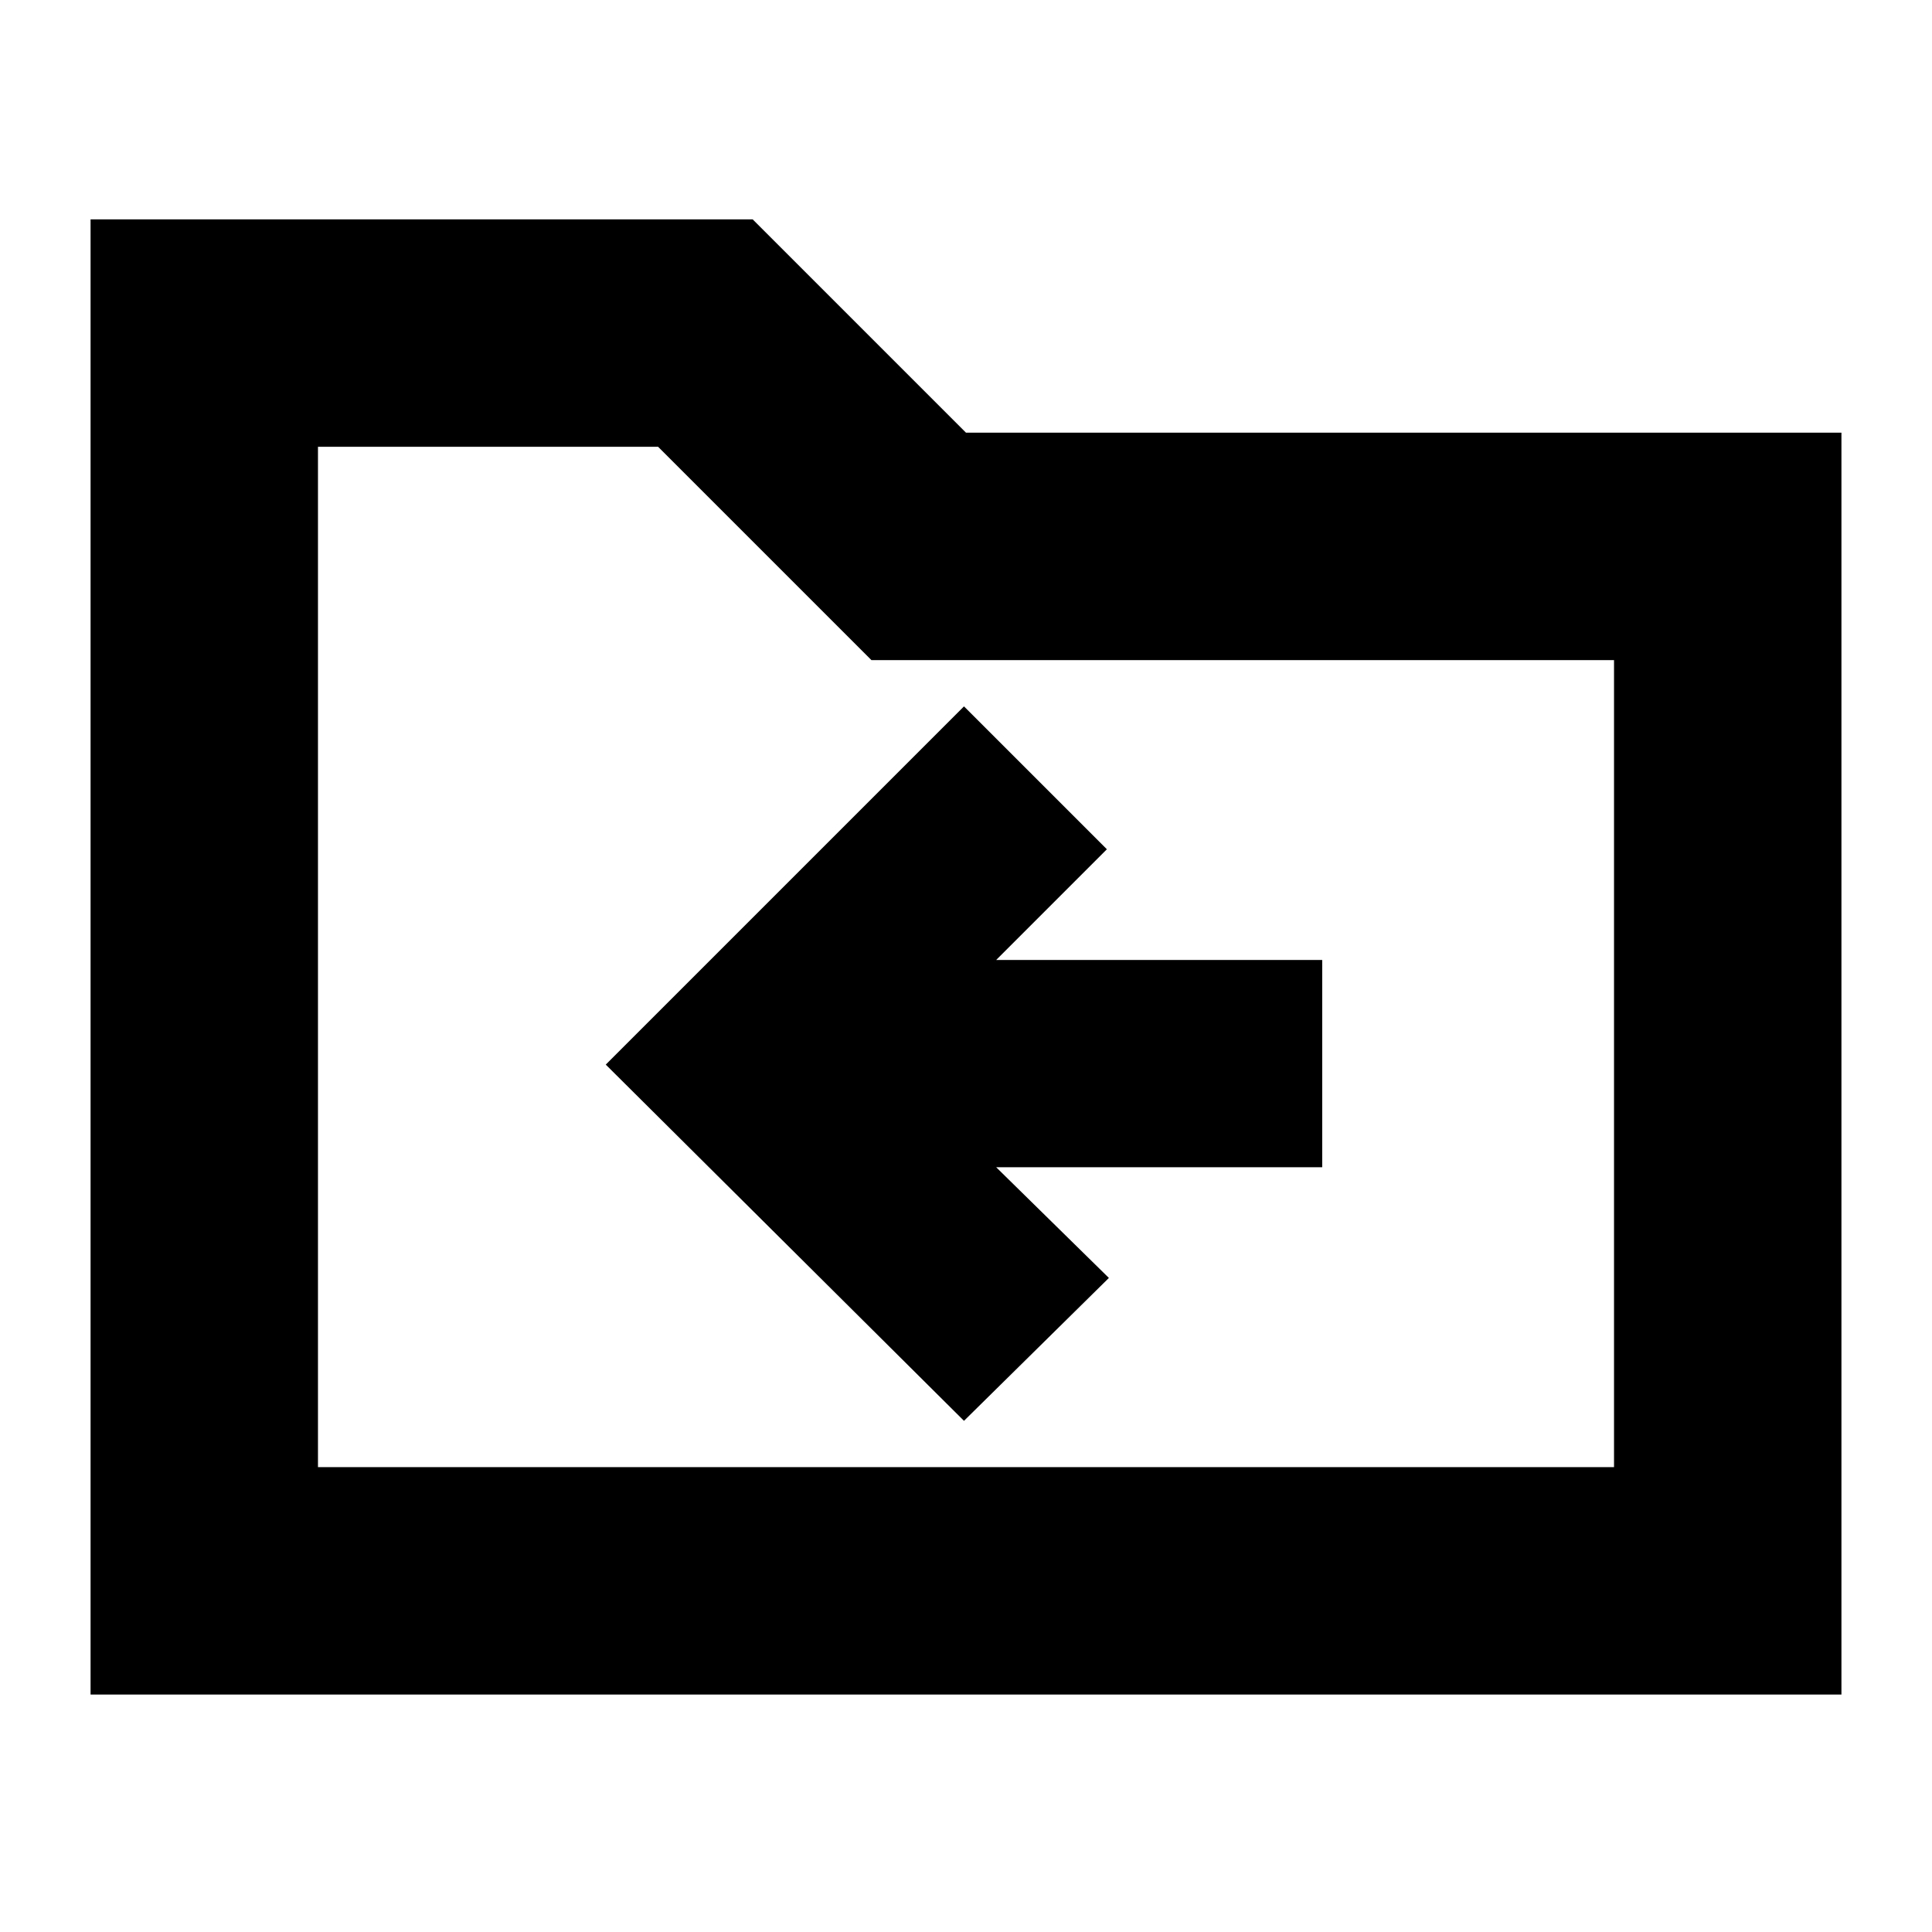 <svg xmlns="http://www.w3.org/2000/svg" height="24" width="24"><path d="m11.975 17.65 1.8-1.775-1.4-1.375h4.05v-2.575h-4.05l1.375-1.375-1.775-1.775-4.45 4.45Zm-10.85 3.4V2.725H9.35L12 5.375h10.875V21.05Zm2.825-2.825h16.1V8.2h-9.225l-2.65-2.65H3.95Zm0 0V5.55 8.2Z"/></svg>